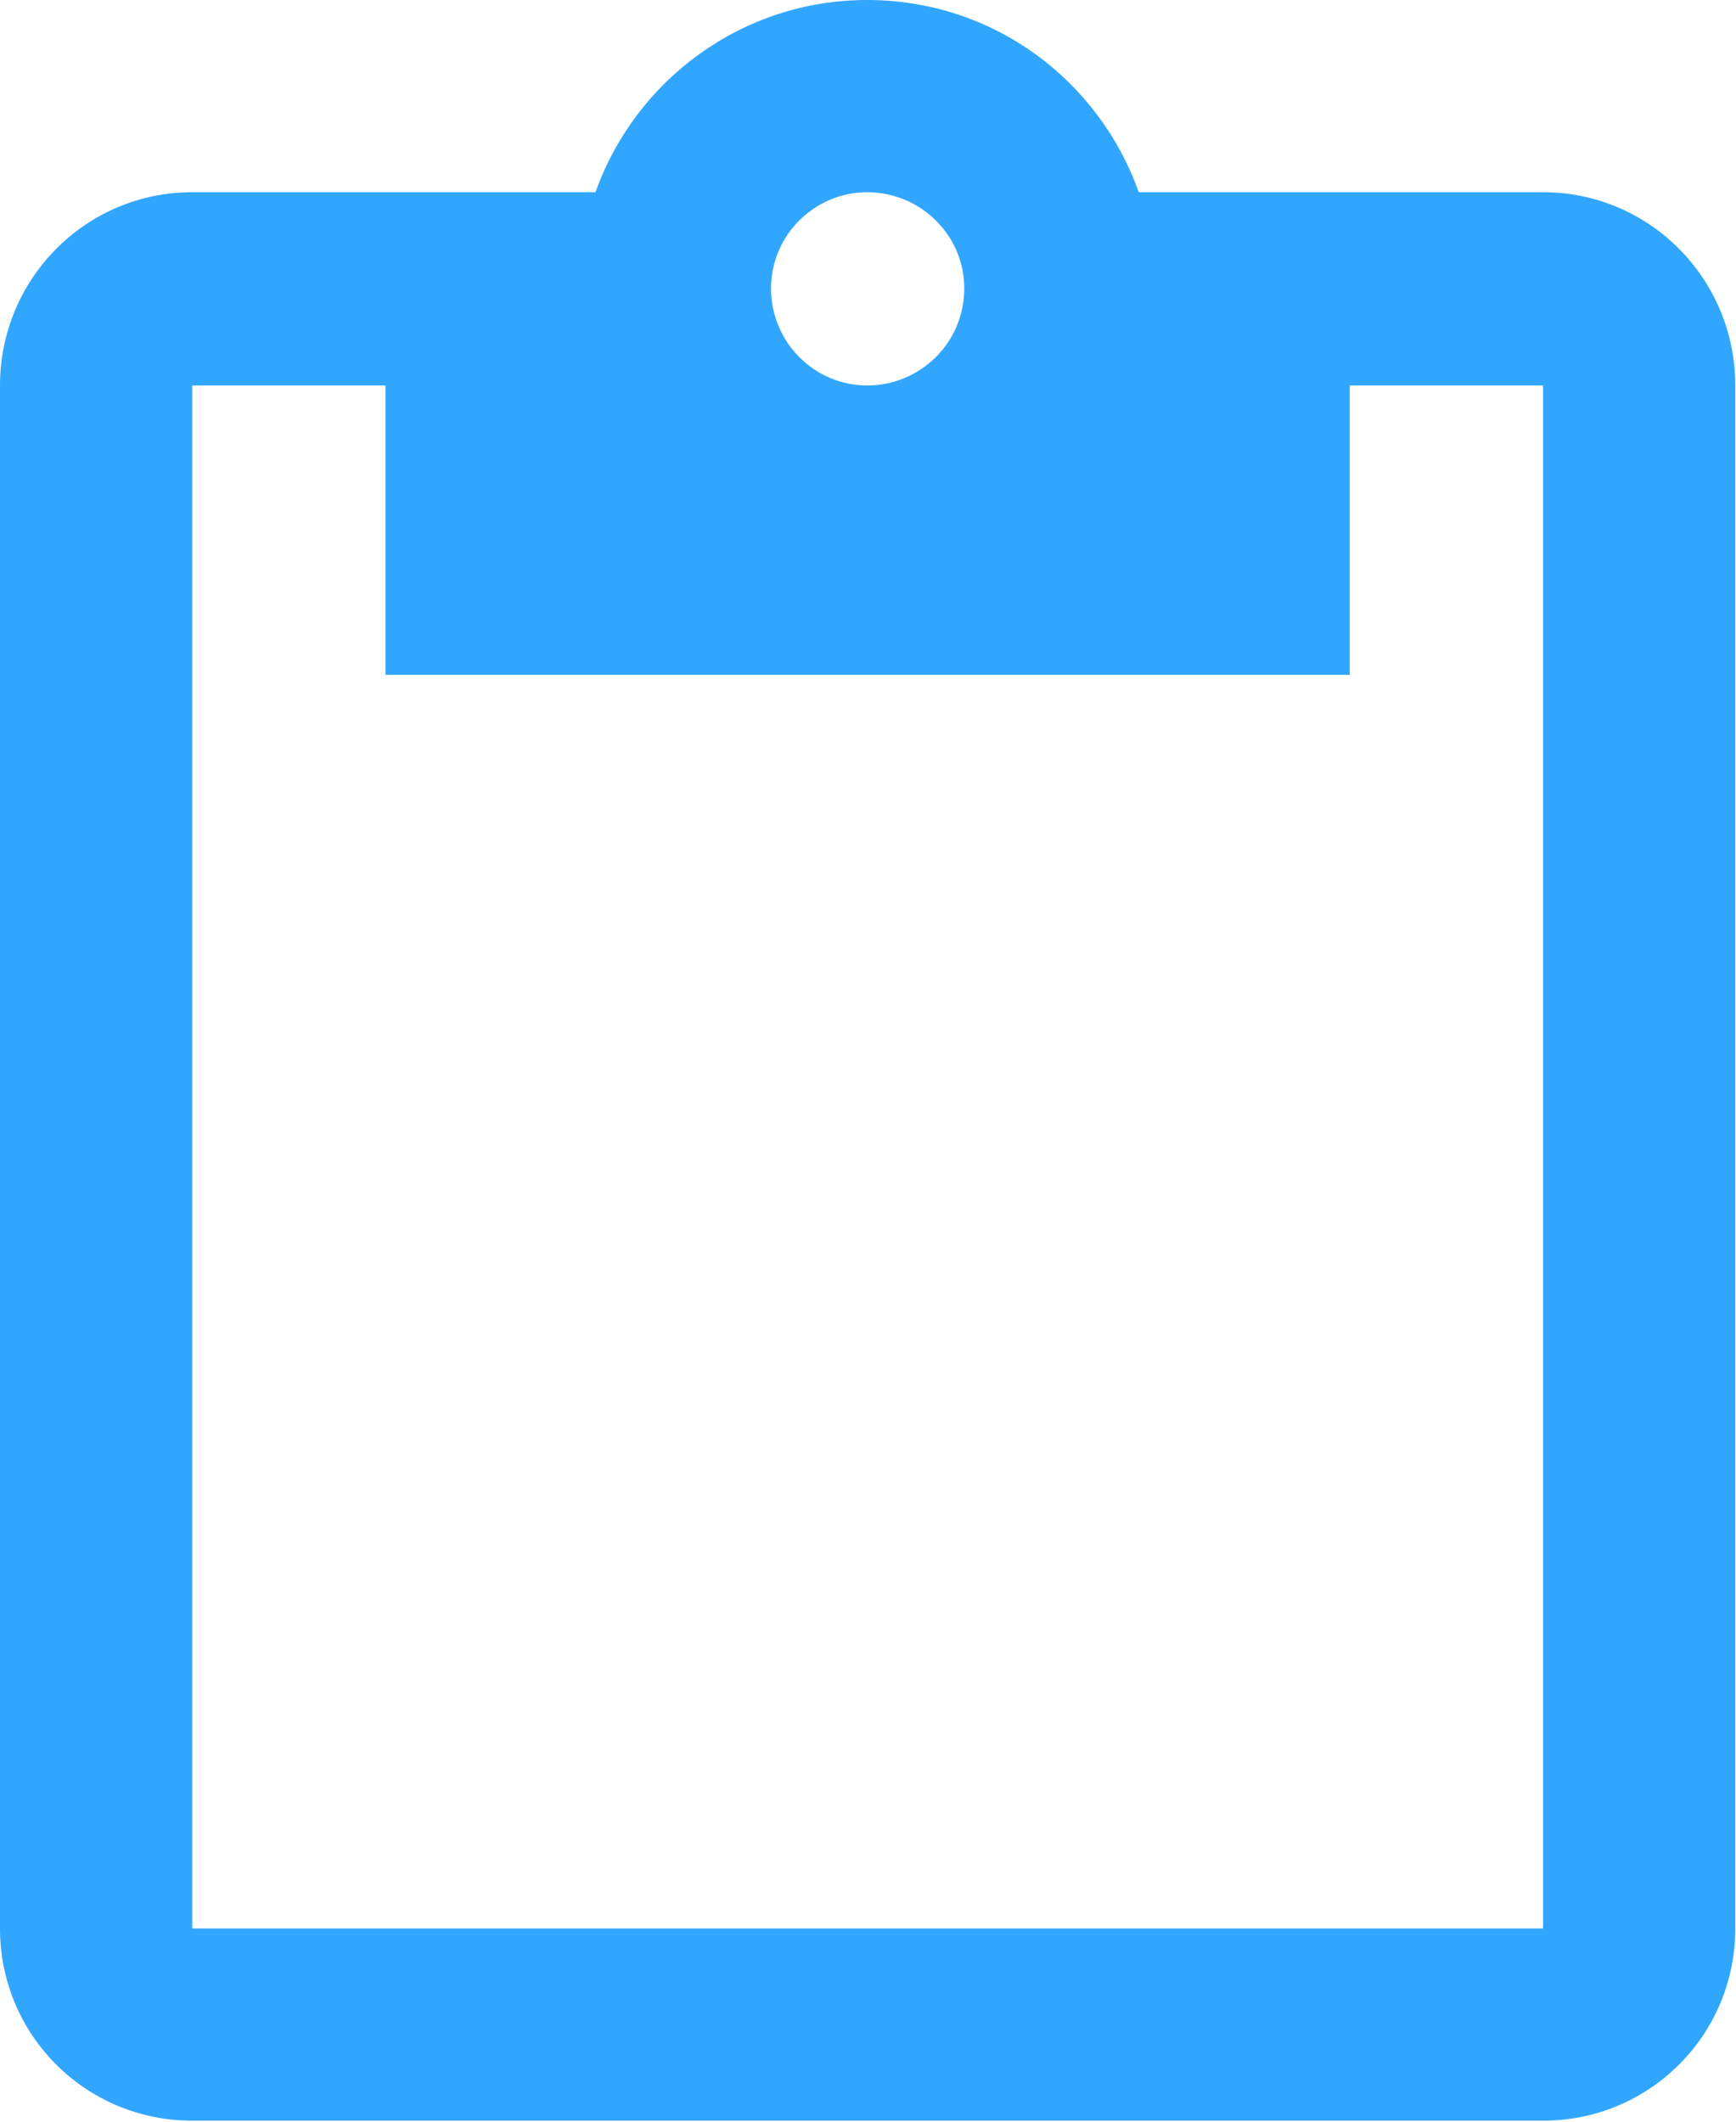 <svg width="16.617" height="20.31" viewBox="0 0 16.617 20.31" fill="none" xmlns="http://www.w3.org/2000/svg" xmlns:xlink="http://www.w3.org/1999/xlink">
	<desc>
			Created with Pixso.
	</desc>
	<defs/>
	<path id="Path 36285" d="M14.77 1.84L10.9 1.84C10.52 0.77 9.51 0 8.3 0C7.1 0 6.08 0.77 5.7 1.84L1.84 1.84C0.82 1.84 0 2.67 0 3.69L0 18.46C0 19.48 0.82 20.3 1.84 20.3L14.77 20.3C15.79 20.3 16.61 19.48 16.61 18.46L16.61 3.69C16.61 2.67 15.79 1.84 14.77 1.84ZM8.3 1.84C8.81 1.84 9.23 2.25 9.23 2.76C9.23 3.28 8.81 3.69 8.3 3.69C7.8 3.69 7.38 3.28 7.38 2.76C7.38 2.25 7.8 1.84 8.3 1.84ZM14.77 18.46L1.84 18.46L1.84 3.69L3.69 3.69L3.69 6.46L12.92 6.46L12.92 3.69L14.77 3.69L14.77 18.46Z" fill="#31A6FF" fill-opacity="1" fill-rule="nonzero"/>
	<path id="Path 36285" d="M10.9 1.84C10.52 0.77 9.51 0 8.3 0C7.1 0 6.08 0.77 5.7 1.84L1.84 1.84C0.82 1.84 0 2.67 0 3.69L0 18.46C0 19.48 0.82 20.3 1.84 20.3L14.77 20.3C15.79 20.3 16.61 19.48 16.61 18.46L16.61 3.69C16.61 2.67 15.79 1.84 14.77 1.84L10.9 1.84ZM9.23 2.76C9.23 3.28 8.81 3.69 8.3 3.69C7.8 3.69 7.38 3.28 7.38 2.76C7.38 2.25 7.8 1.84 8.3 1.84C8.81 1.84 9.23 2.25 9.23 2.76ZM1.84 18.46L1.84 3.69L3.69 3.69L3.69 6.46L12.92 6.46L12.92 3.69L14.77 3.69L14.77 18.46L1.84 18.46Z" stroke="#707070" stroke-opacity="0" stroke-width="1"/>
</svg>
